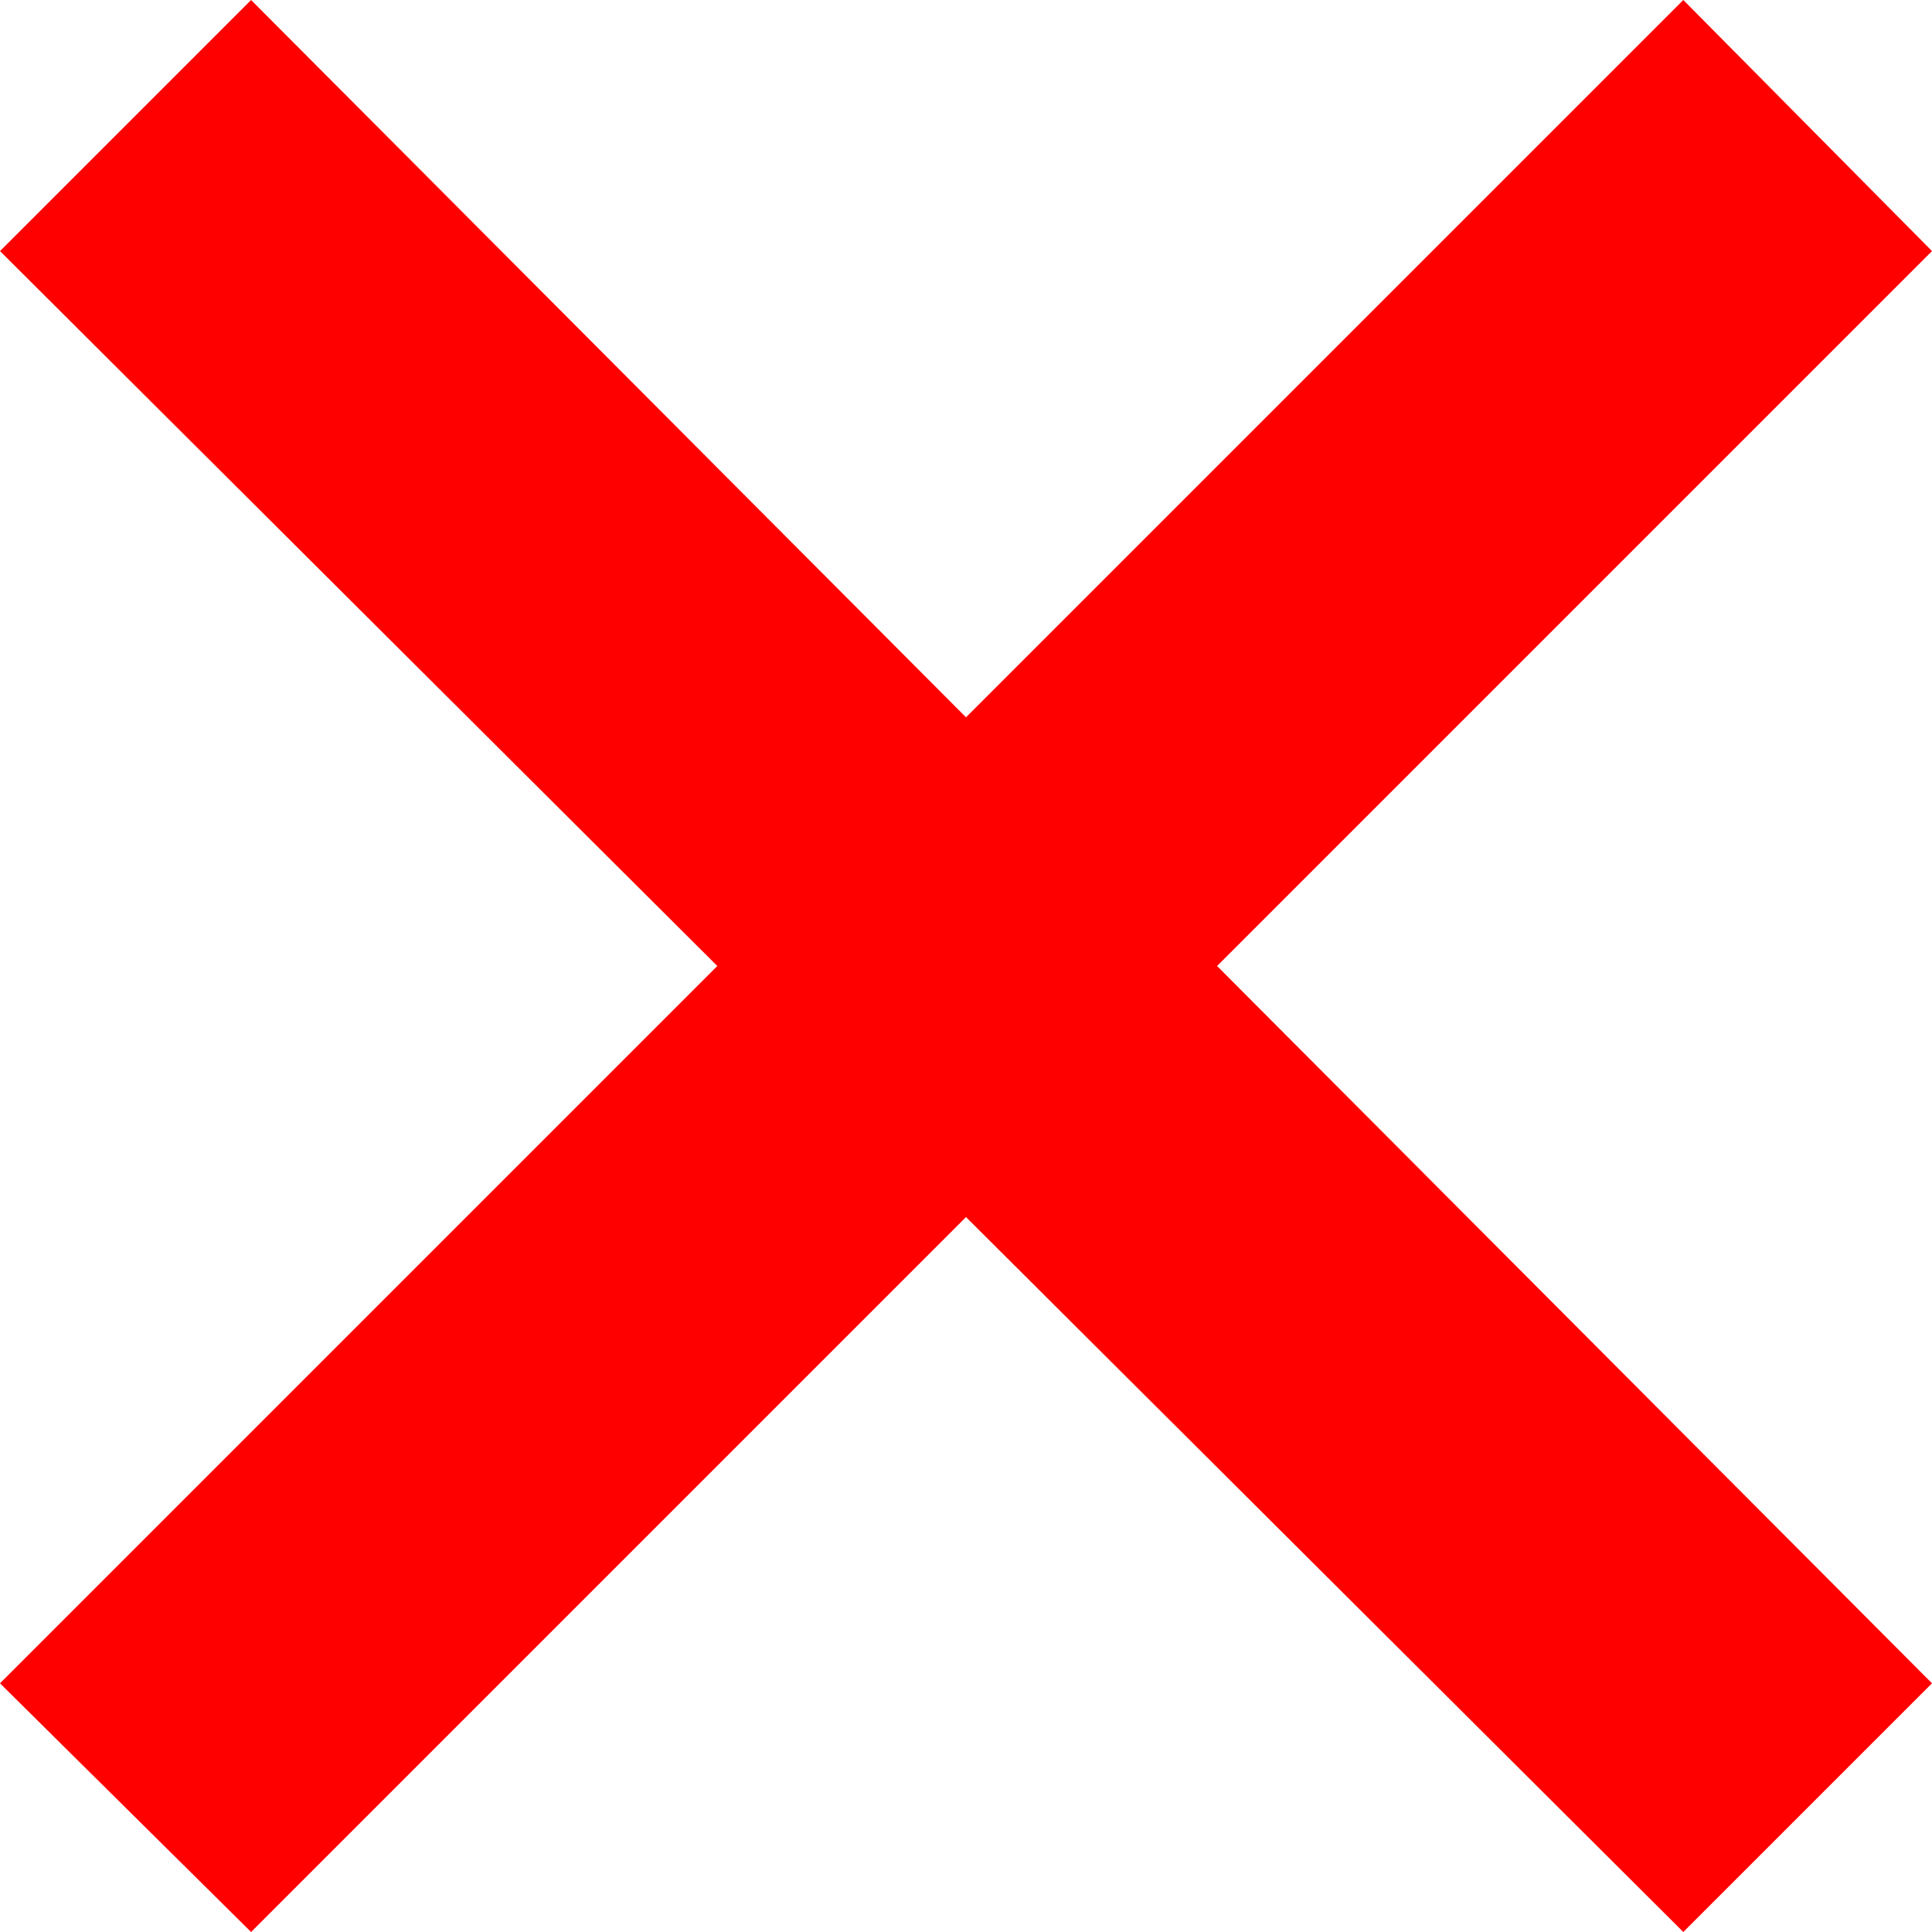 <svg id="Livello_1" data-name="Livello 1" xmlns="http://www.w3.org/2000/svg" viewBox="0 0 404.98 404.98">
  <title>icon-failed</title>
  <polygon points="202.49 150.36 352.85 0 404.98 52.63 255.12 202.49 404.98 352.85 352.85 404.98 202.49 255.12 52.63 404.98 0 352.85 150.36 202.49 0 52.63 52.63 0 202.49 150.36" style="fill: red"/>
</svg>
